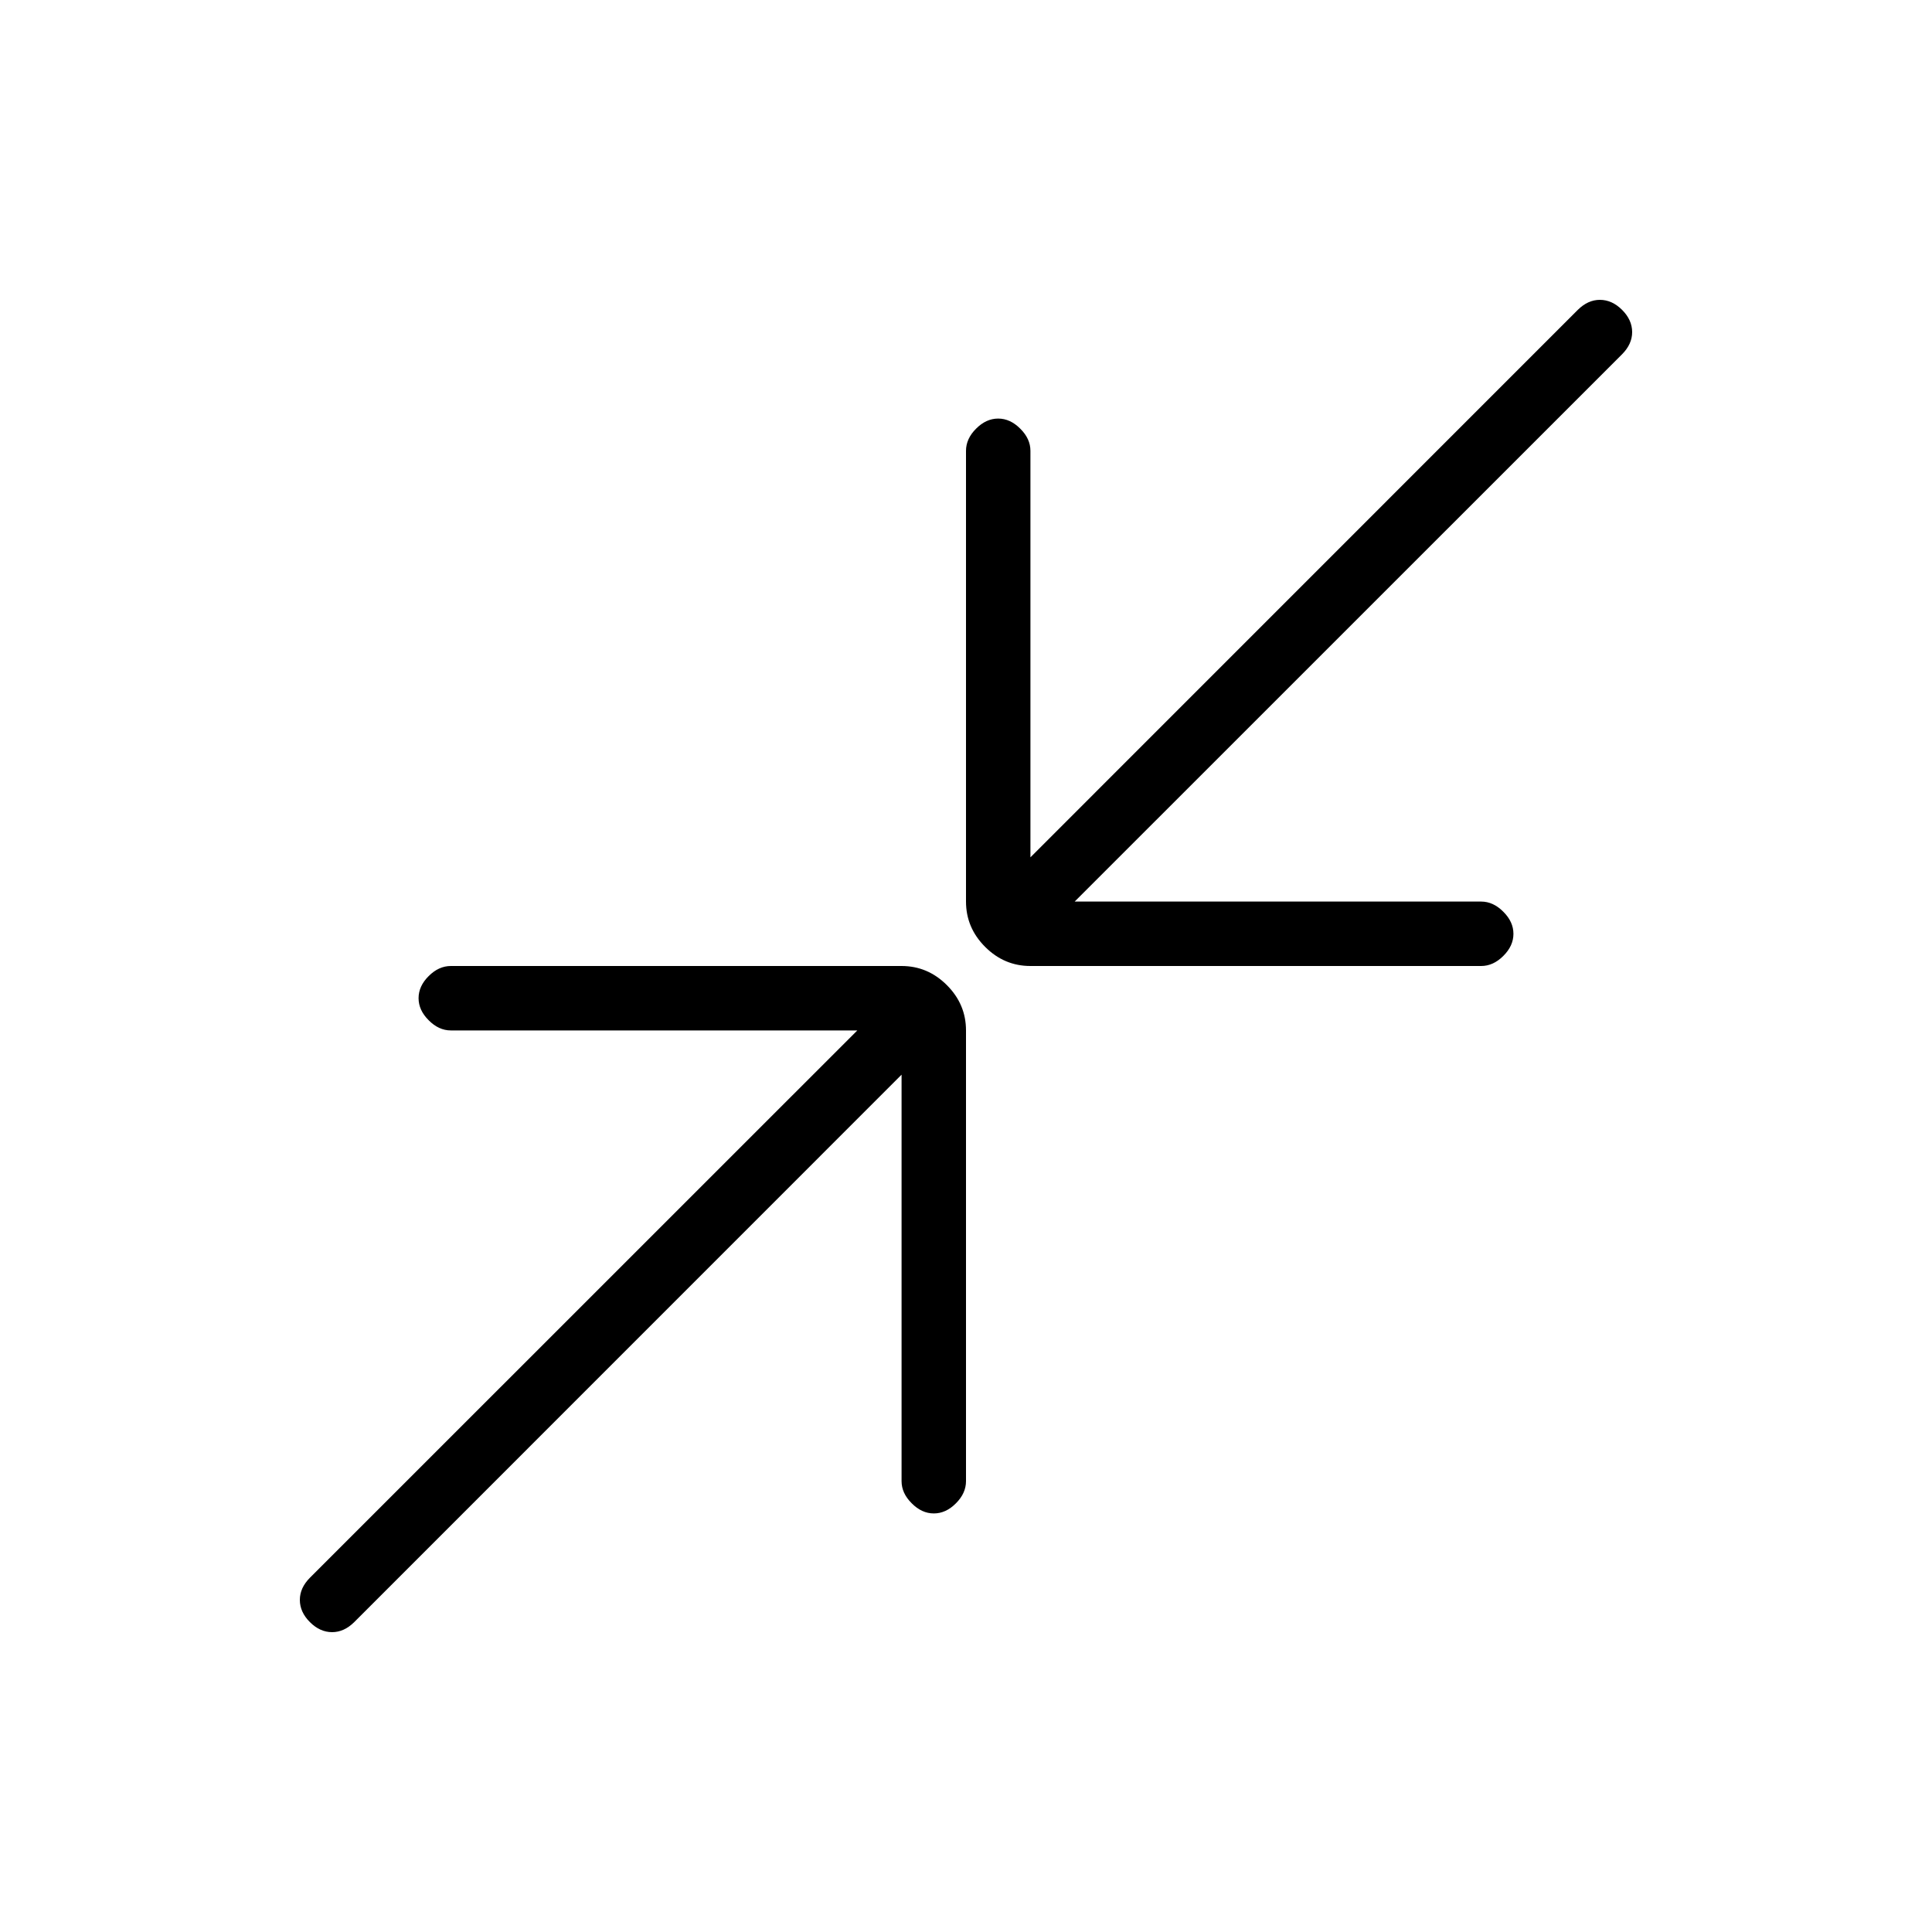 <svg xmlns="http://www.w3.org/2000/svg" height="20" width="20"><path d="M10.667 10Q10.396 10 10.198 9.802Q10 9.604 10 9.333V4.667Q10 4.542 10.104 4.438Q10.208 4.333 10.333 4.333Q10.458 4.333 10.562 4.438Q10.667 4.542 10.667 4.667V8.875L16.333 3.208Q16.438 3.104 16.562 3.104Q16.688 3.104 16.792 3.208Q16.896 3.312 16.896 3.438Q16.896 3.562 16.792 3.667L11.125 9.333H15.333Q15.458 9.333 15.562 9.438Q15.667 9.542 15.667 9.667Q15.667 9.792 15.562 9.896Q15.458 10 15.333 10ZM3.208 16.792Q3.104 16.688 3.104 16.562Q3.104 16.438 3.208 16.333L8.875 10.667H4.667Q4.542 10.667 4.438 10.562Q4.333 10.458 4.333 10.333Q4.333 10.208 4.438 10.104Q4.542 10 4.667 10H9.333Q9.604 10 9.802 10.198Q10 10.396 10 10.667V15.333Q10 15.458 9.896 15.562Q9.792 15.667 9.667 15.667Q9.542 15.667 9.438 15.562Q9.333 15.458 9.333 15.333V11.125L3.667 16.792Q3.562 16.896 3.438 16.896Q3.312 16.896 3.208 16.792Z"/></svg>